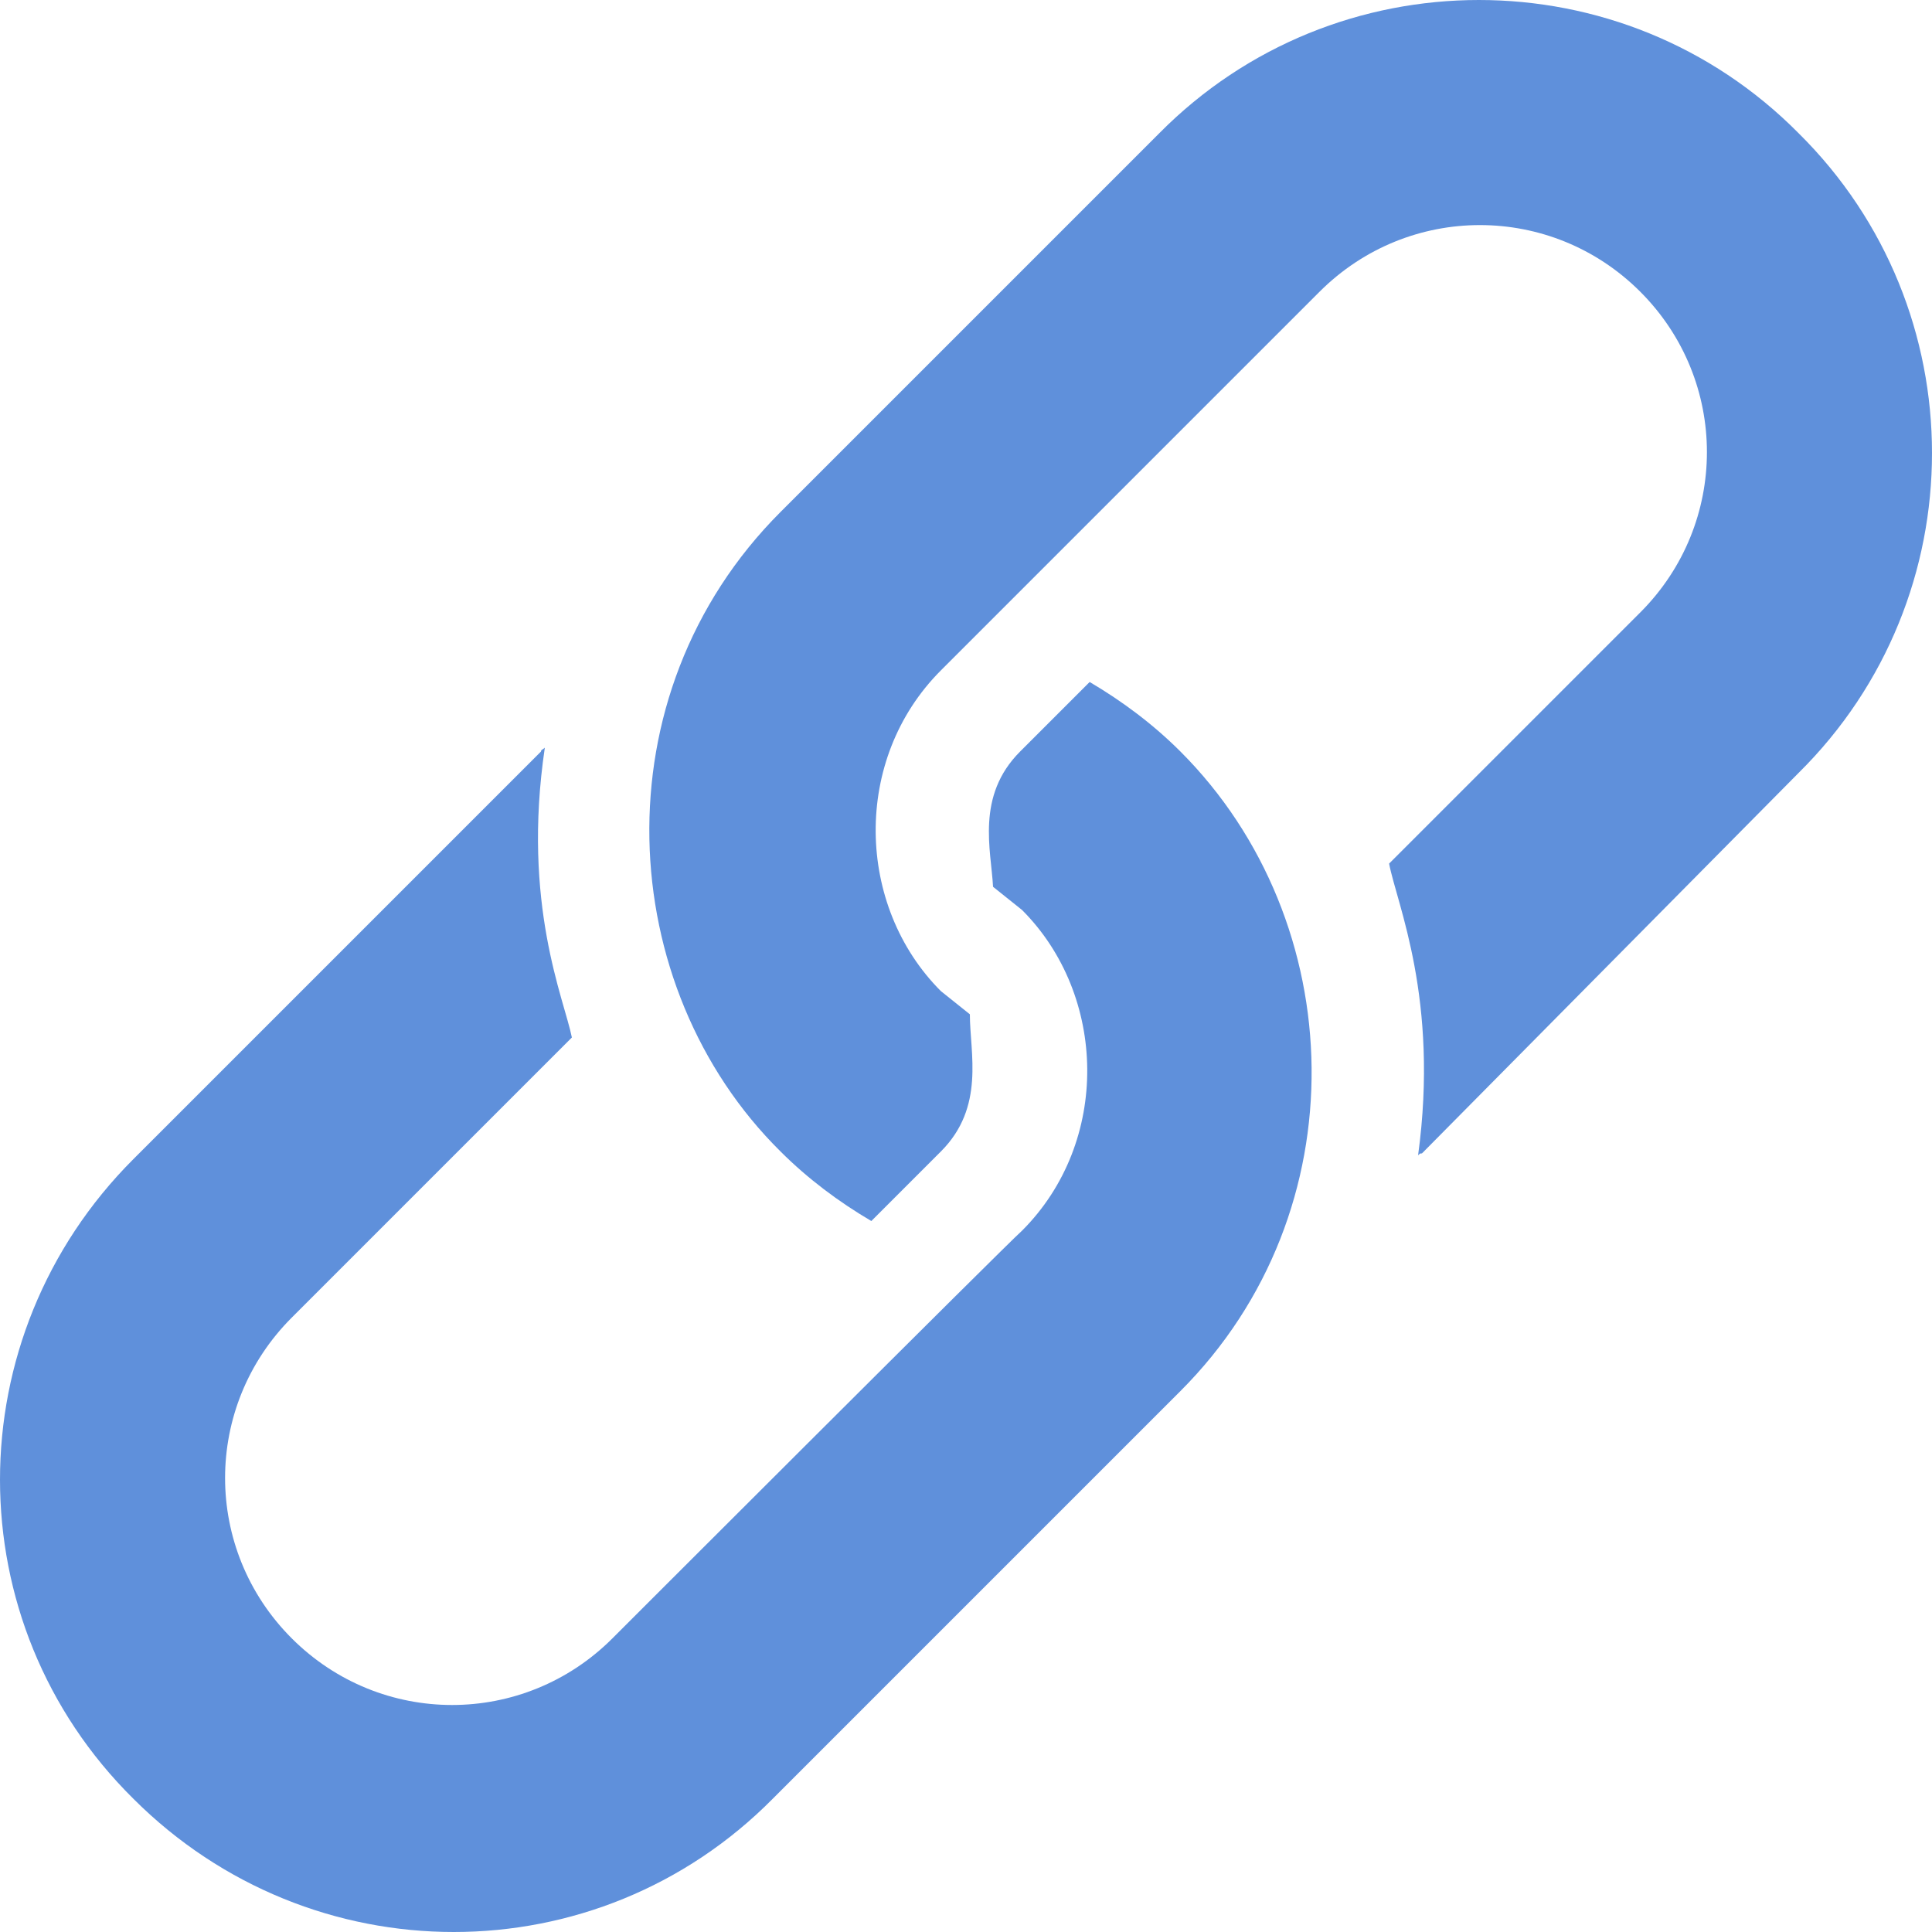 <?xml version="1.0" encoding="utf-8"?>
<!-- Generator: Adobe Illustrator 25.2.1, SVG Export Plug-In . SVG Version: 6.00 Build 0)  -->
<svg version="1.1" id="Layer_1" xmlns:svgjs="http://svgjs.com/svgjs"
	 xmlns="http://www.w3.org/2000/svg" xmlns:xlink="http://www.w3.org/1999/xlink" x="0px" y="0px" viewBox="0 0 10 10"
	 style="enable-background:new 0 0 10 10;" xml:space="preserve">
<style type="text/css">
	.st0{fill:#5F90DB;}
</style>
<g>
	<g>
		<g>
			<path class="st0" d="M9.31,0.69C8.4-0.23,6.91-0.23,6,0.69L4.04,2.65c-0.95,0.95-0.86,2.46,0,3.31c0.14,0.14,0.3,0.26,0.47,0.36
				l0.36-0.36C5.1,5.73,5.02,5.45,5.02,5.25c-0.05-0.04-0.1-0.08-0.15-0.12c-0.44-0.44-0.46-1.2,0-1.66
				c0.07-0.07,1.92-1.92,1.96-1.96c0.46-0.46,1.2-0.46,1.66,0c0.46,0.46,0.46,1.2,0,1.66L7.19,4.47c0.04,0.21,0.26,0.7,0.15,1.51
				c0.01-0.01,0.01-0.01,0.02-0.01L9.31,4C10.23,3.09,10.23,1.6,9.31,0.69z"/>
		</g>
	</g>
	<g>
		<g>
			<path class="st0" d="M6.11,3.89c-0.14-0.14-0.3-0.26-0.47-0.36L5.28,3.89C5.05,4.12,5.13,4.4,5.14,4.59
				c0.05,0.04,0.1,0.08,0.15,0.12c0.44,0.44,0.46,1.2,0,1.66C5.21,6.44,3.21,8.44,3.17,8.48c-0.46,0.46-1.2,0.46-1.66,0
				c-0.46-0.46-0.46-1.2,0-1.66l1.45-1.45C2.92,5.17,2.7,4.68,2.82,3.87C2.81,3.88,2.8,3.88,2.8,3.89L0.69,6
				c-0.92,0.92-0.92,2.4,0,3.31c0.92,0.92,2.4,0.92,3.31,0L6.11,7.2C7.04,6.27,6.99,4.77,6.11,3.89z"/>
		</g>
	</g>
</g>
</svg>
